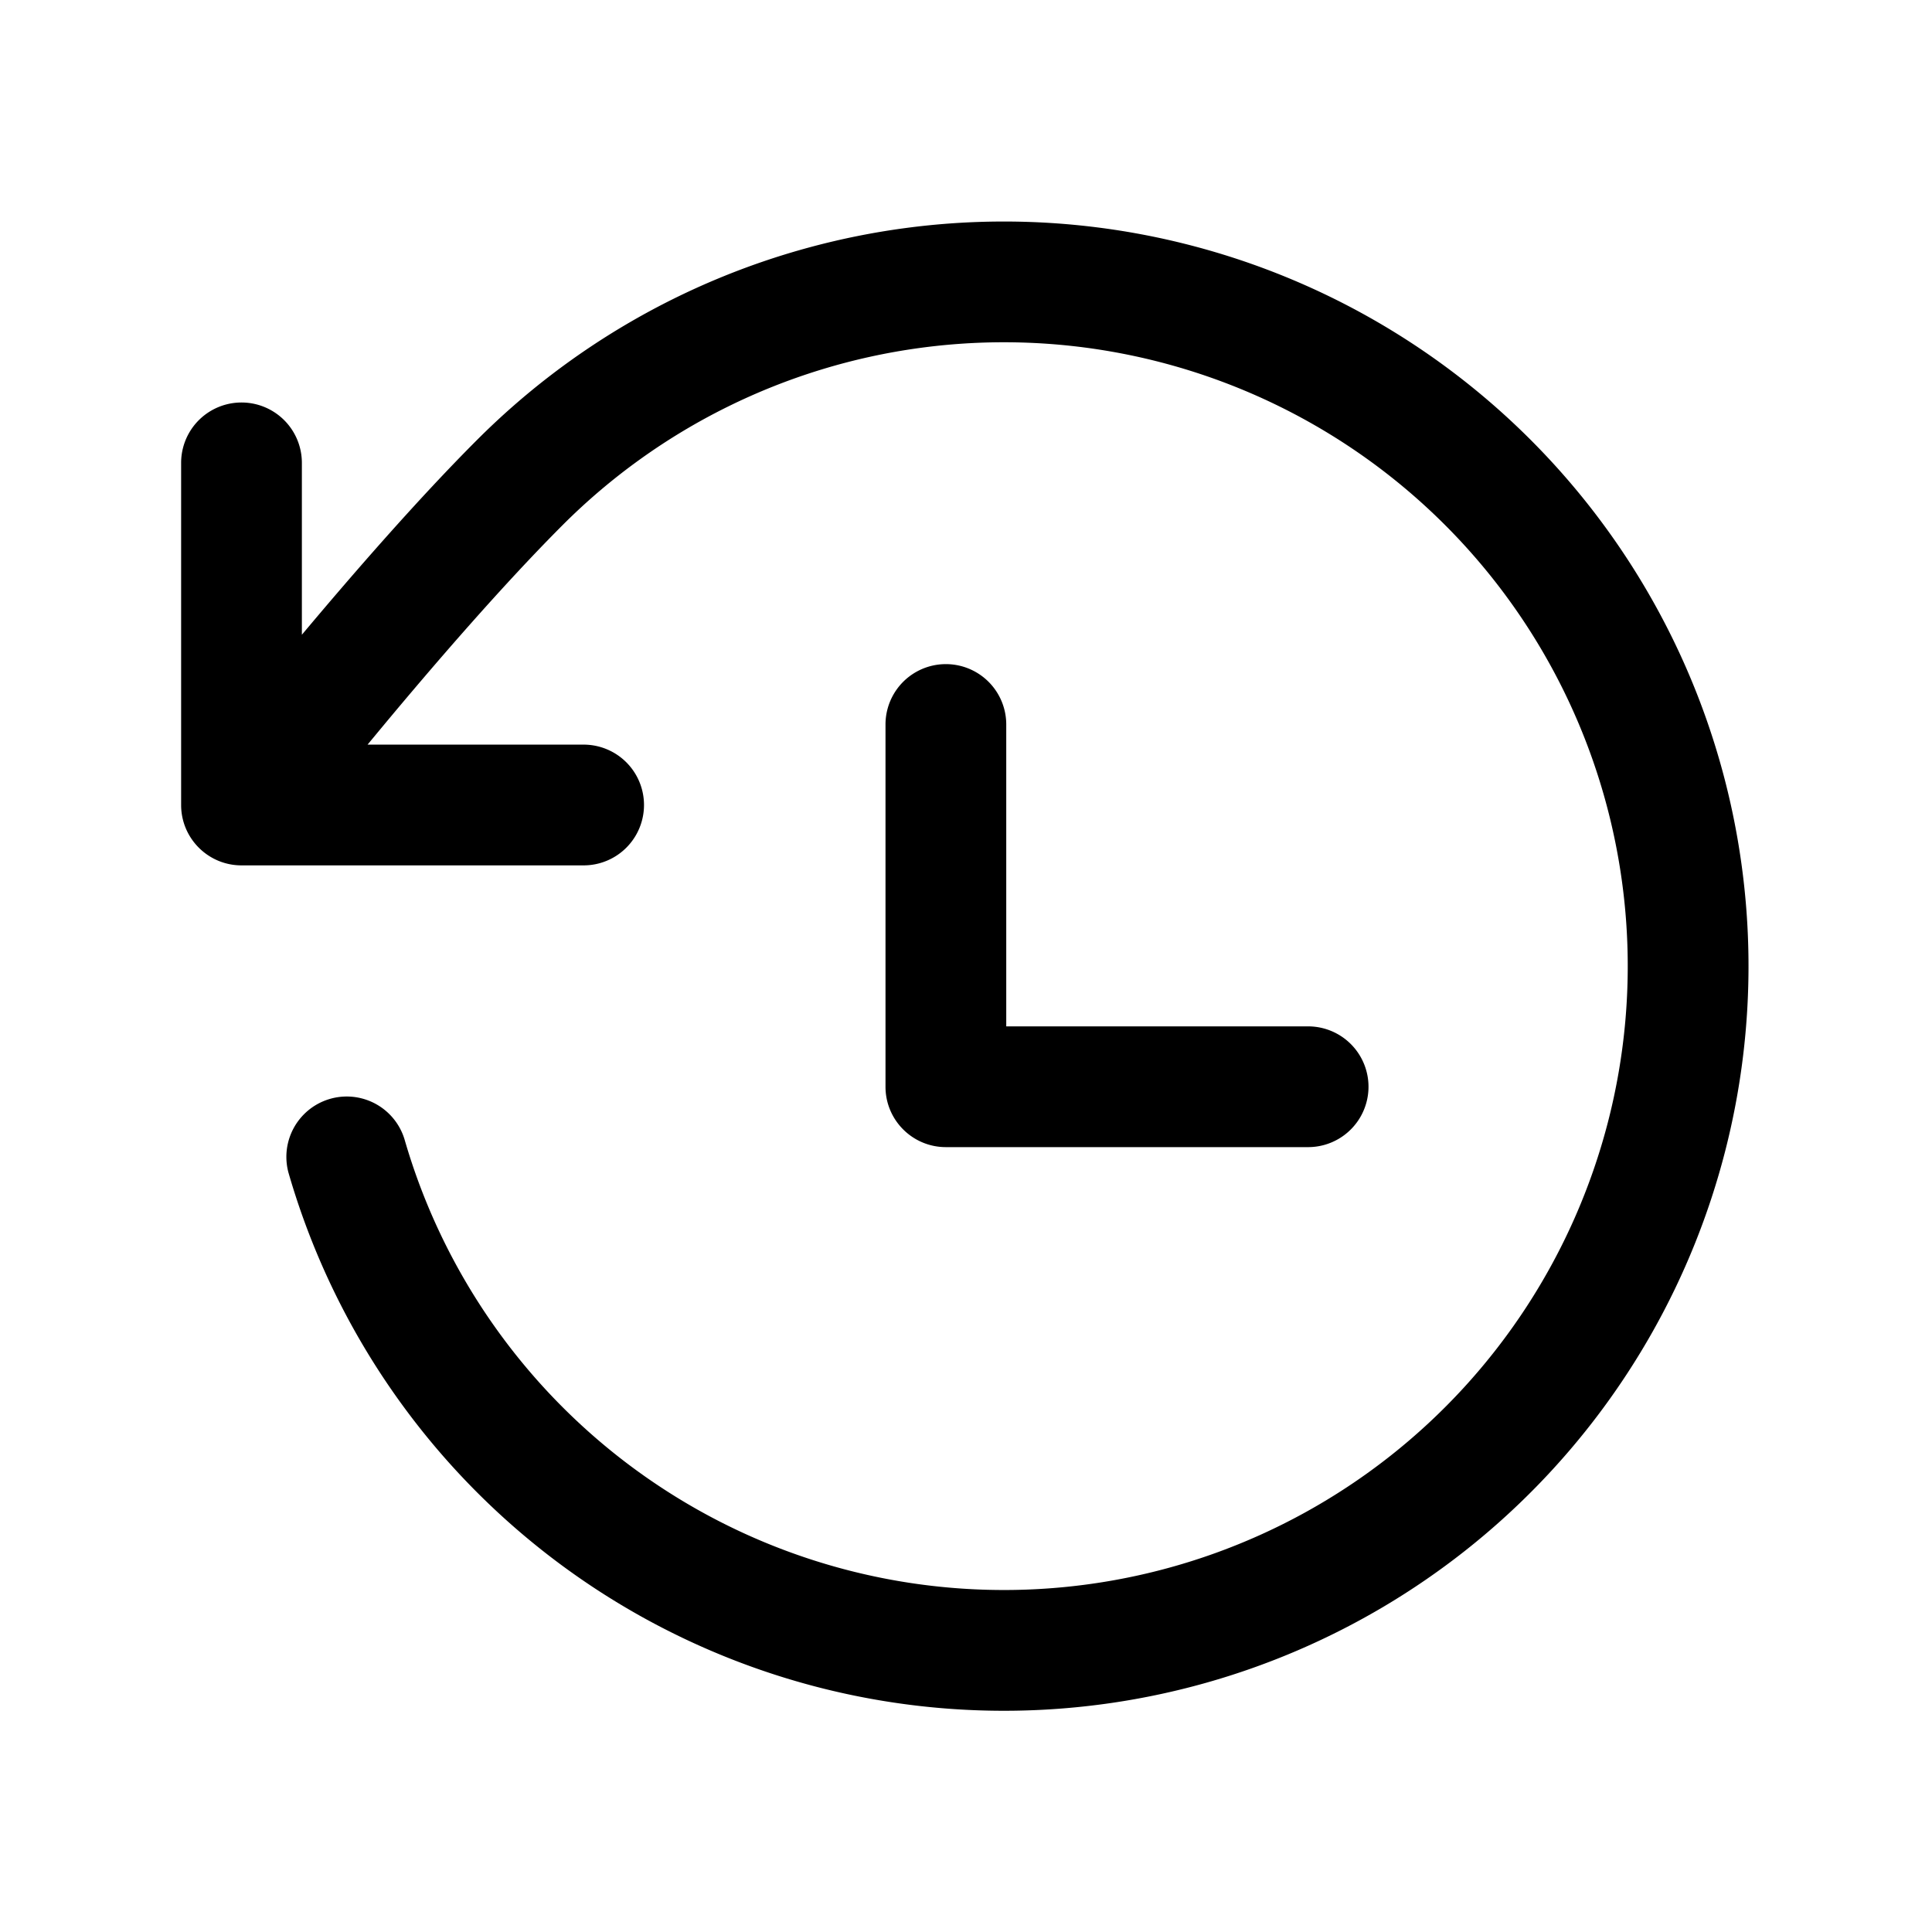 <svg width="24" height="24" viewBox="0 0 24 24" fill="none" xmlns="http://www.w3.org/2000/svg"><path fill-rule="evenodd" clip-rule="evenodd" d="M6.99 6.522a7.75 7.75 0 11-1.965 7.631.75.75 0 00-1.441.416 9.25 9.25 0 102.345-9.107C5.201 6.19 4.4 7.11 3.75 7.885V5.75a.75.75 0 00-1.5 0V10c0 .414.336.75.75.75h4.25a.75.75 0 000-1.5H4.566l.164-.198c.669-.805 1.516-1.785 2.26-2.53zM12.5 9A.75.75 0 0011 9v4.5c0 .414.336.75.75.75h4.5a.75.75 0 000-1.5H12.5V9z" fill="currentColor"/></svg>